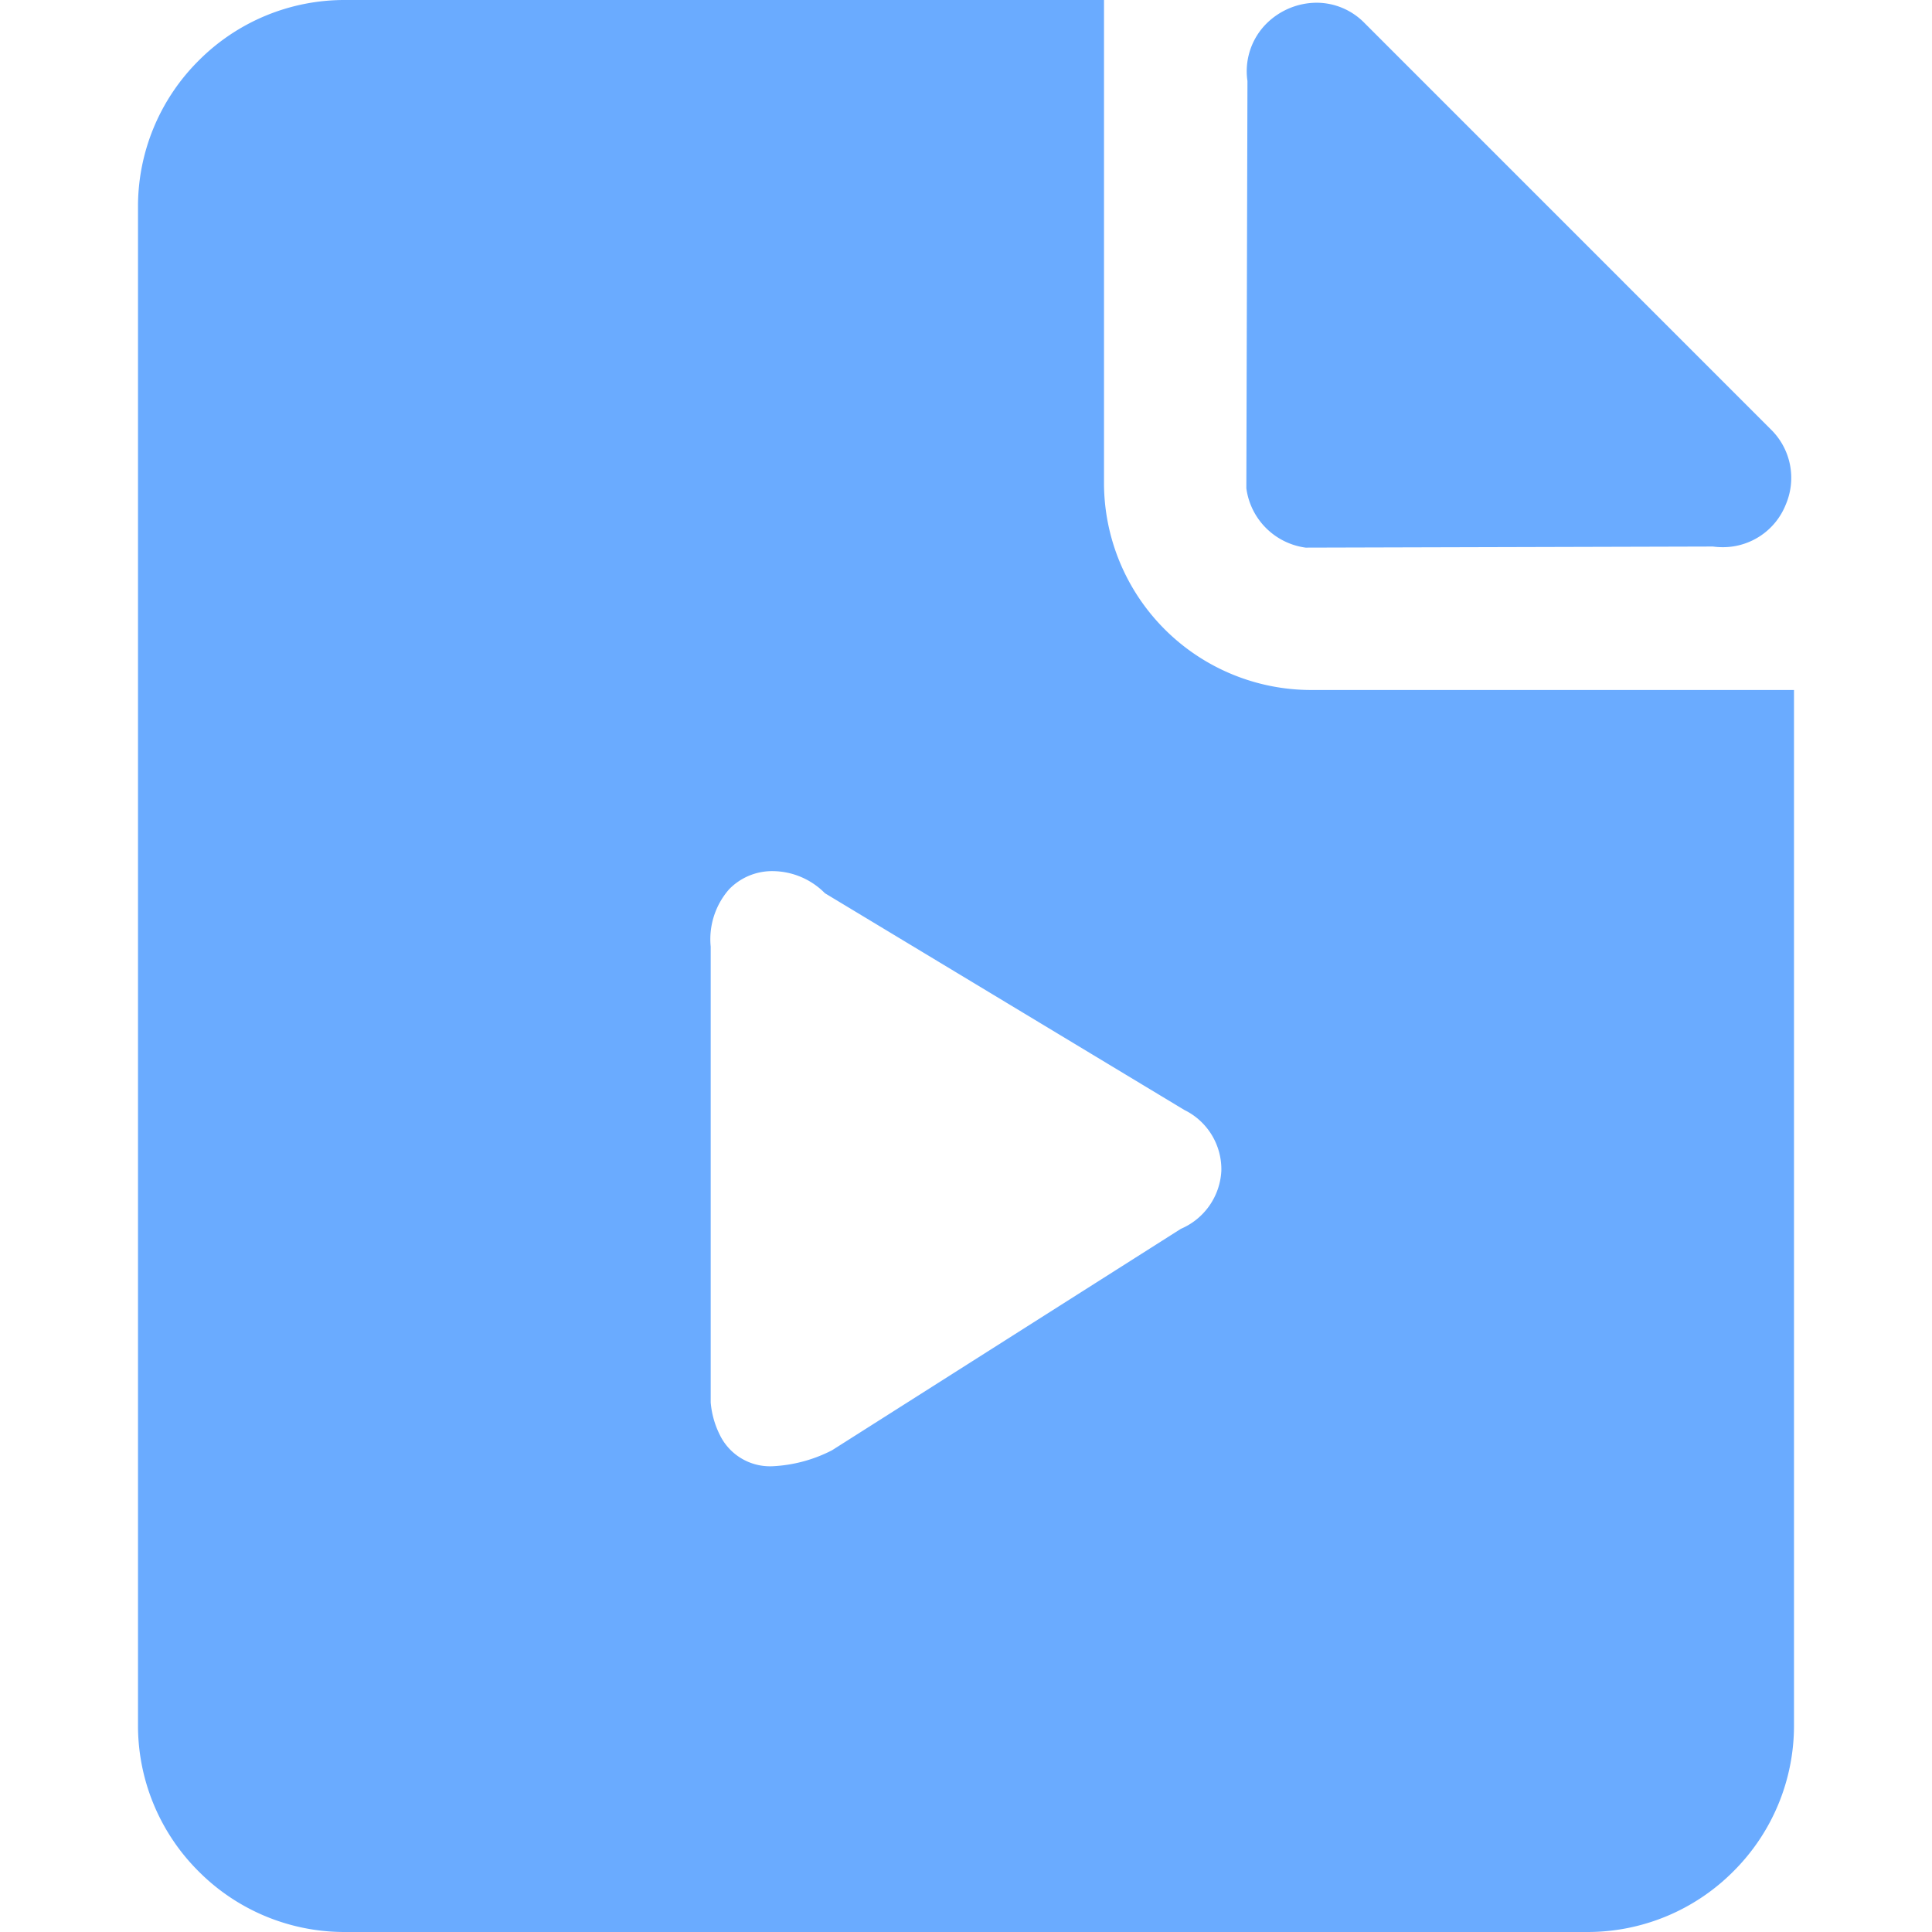 <?xml version="1.0" standalone="no"?><!DOCTYPE svg PUBLIC "-//W3C//DTD SVG 1.1//EN" "http://www.w3.org/Graphics/SVG/1.1/DTD/svg11.dtd"><svg t="1707968133558" class="icon" viewBox="0 0 1024 1024" version="1.1" xmlns="http://www.w3.org/2000/svg" p-id="42312" xmlns:xlink="http://www.w3.org/1999/xlink" width="200" height="200"><path d="M841.142 1024H182.857a109.028 109.028 0 0 1-77.586-32.137A108.992 108.992 0 0 1 73.143 914.285V109.715a108.983 108.983 0 0 1 32.128-77.568A109.01 109.01 0 0 1 182.857 0h402.285v256a109.842 109.842 0 0 0 109.714 109.714h256v548.571a108.992 108.992 0 0 1-32.128 77.577A109.019 109.019 0 0 1 841.142 1024zM409.673 461.714a31.744 31.744 0 0 0-23.241 9.637 40.137 40.137 0 0 0-9.746 30.4V743.314a47.186 47.186 0 0 0 4.69 16.923A29.595 29.595 0 0 0 409.399 777.143a76.91 76.91 0 0 0 31.543-8.439l184.96-117.403a35.374 35.374 0 0 0 21.431-30.638 34.962 34.962 0 0 0-19.575-32.338L437.239 473.435a39.314 39.314 0 0 0-27.566-11.721z m282.368-171.456a36.635 36.635 0 0 1-31.451-31.451l0.585-215.863a35.758 35.758 0 0 1 8.439-28.699 37.943 37.943 0 0 1 28.142-12.8 35.547 35.547 0 0 1 25.536 10.825L938.569 227.566a35.922 35.922 0 0 1 7.973 39.753 35.813 35.813 0 0 1-33.445 22.702 39.717 39.717 0 0 1-5.202-0.347l-215.863 0.585z" fill="#6AABFF" p-id="42313"></path></svg>